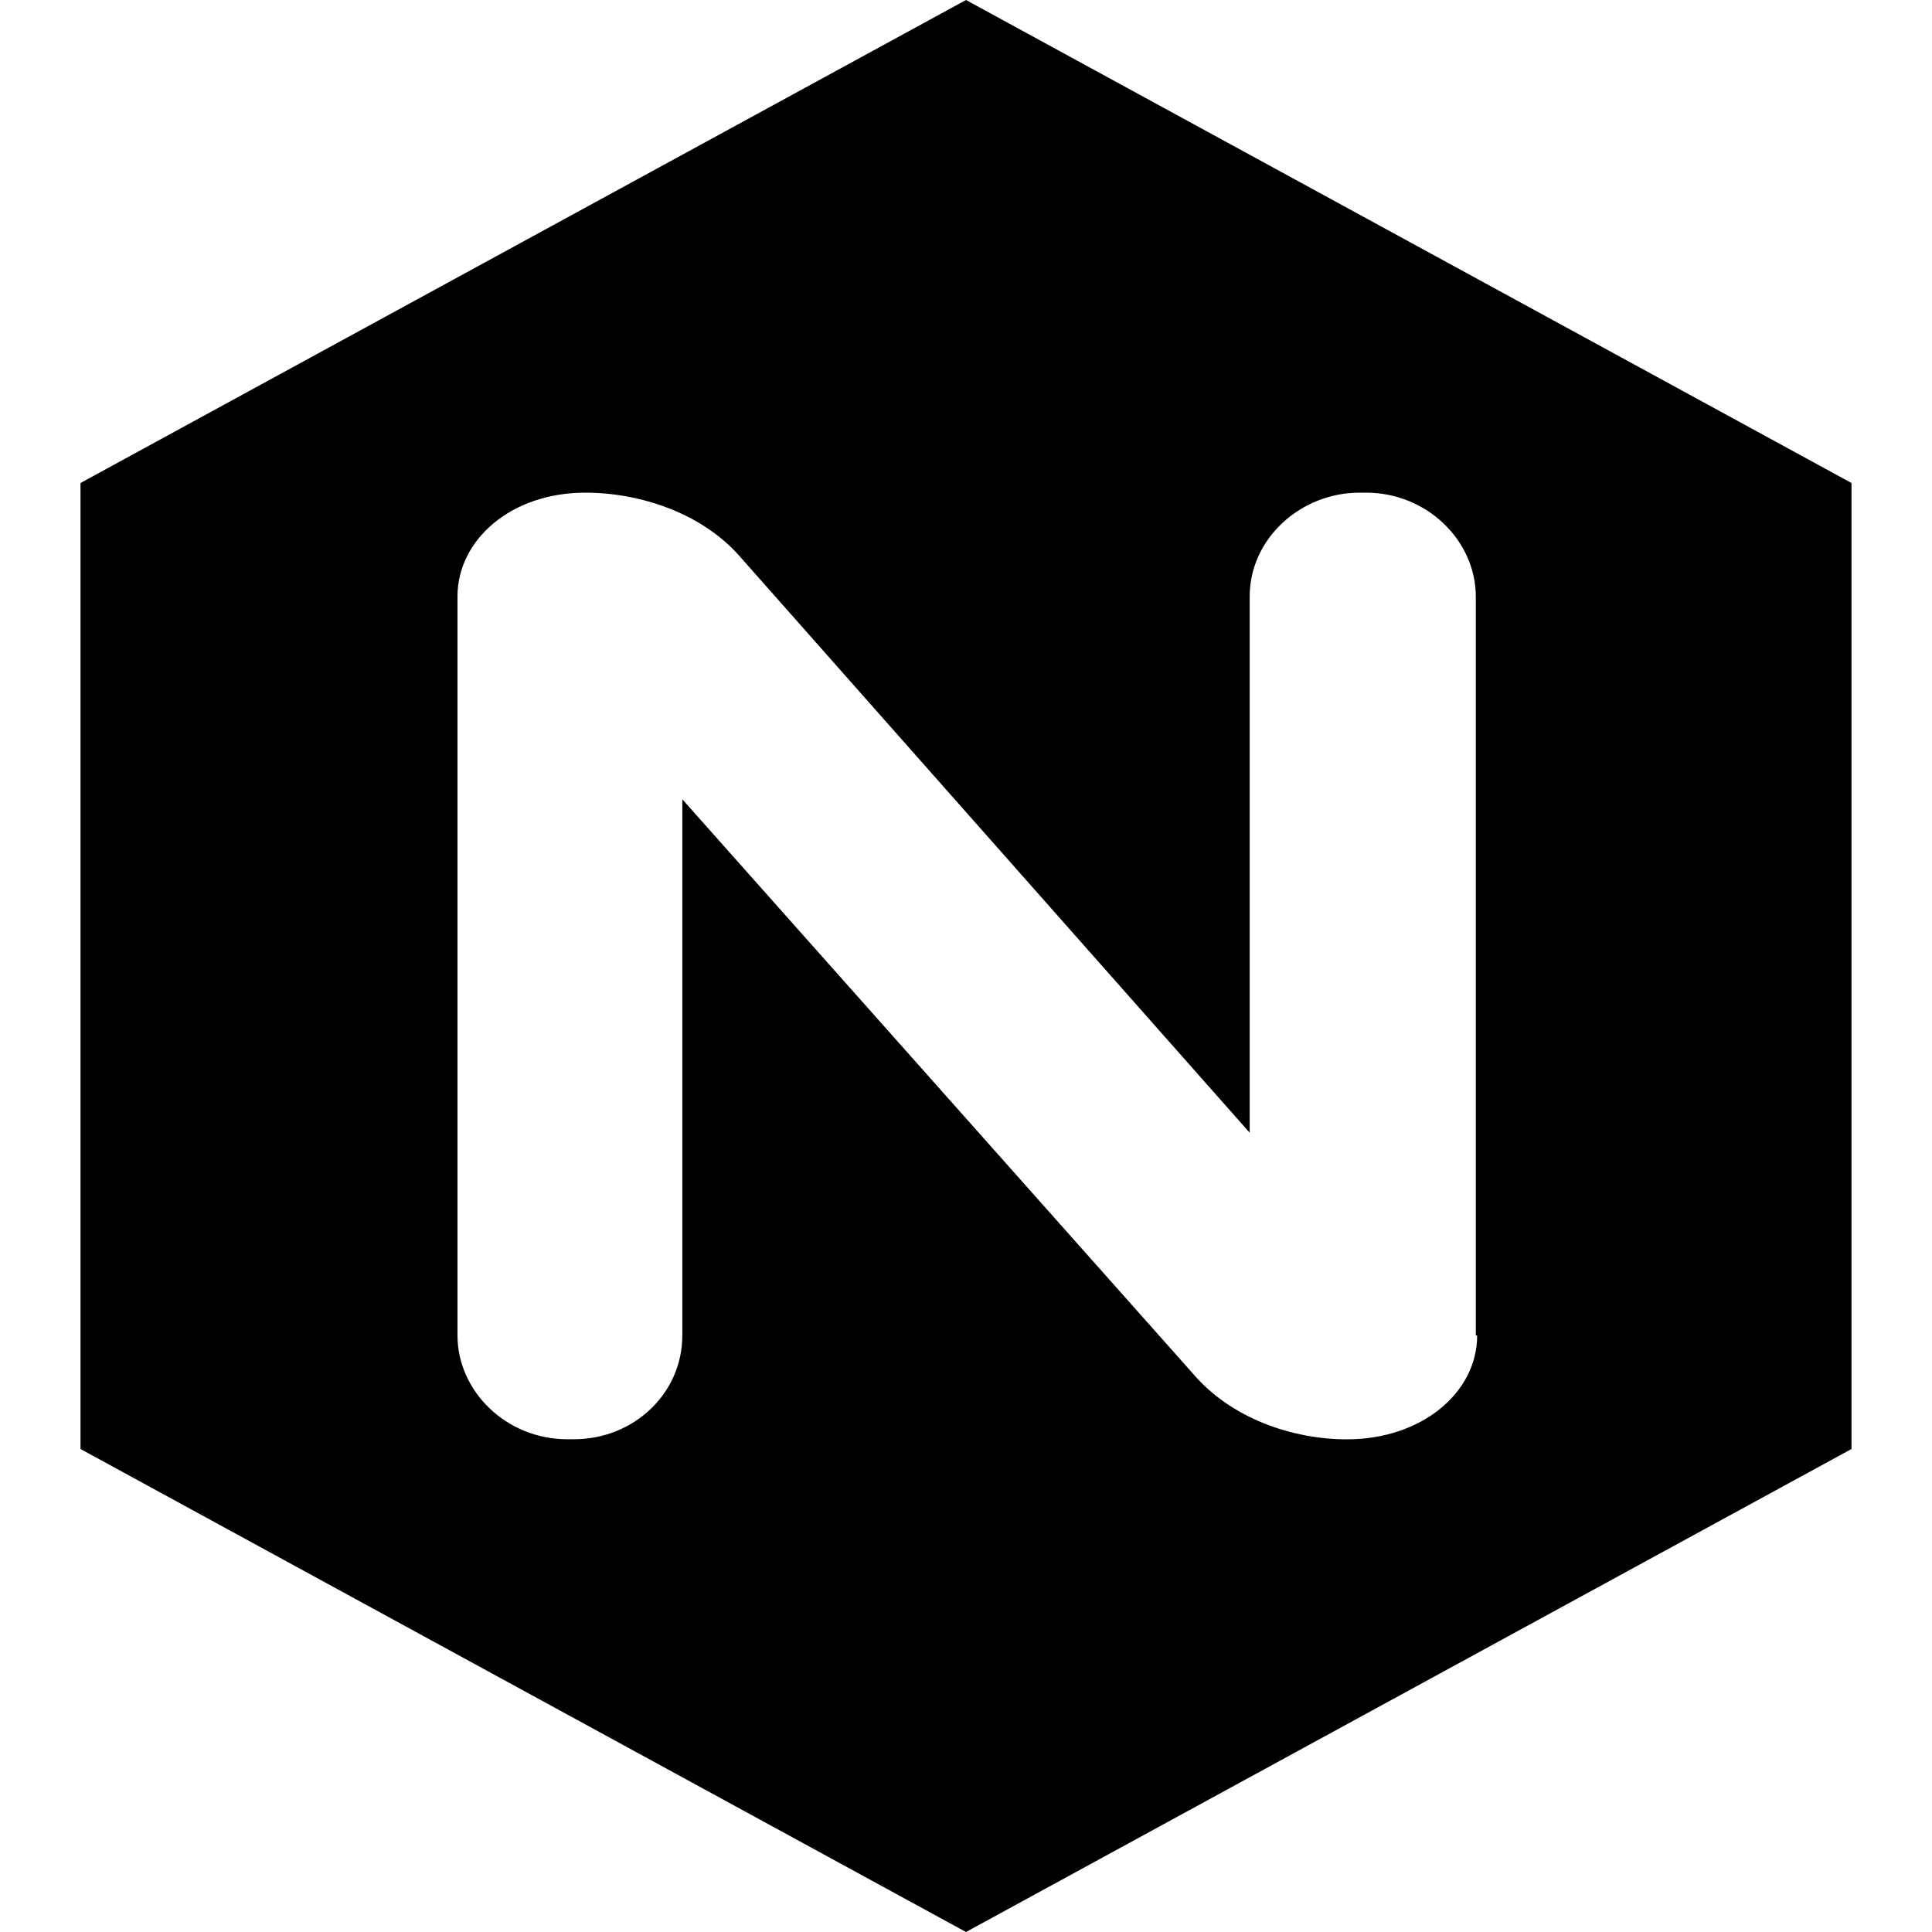 <svg viewBox="0 0 24 24" xmlns="http://www.w3.org/2000/svg">
  <path
    d="M12 0L1 6v12l11 6 11-6V6L12 0zm6.35 16.59c0 .705-.684 1.29-1.619 1.29-.668 0-1.43-.255-1.906-.81L8.476 9.929v6.66c0 .721-.603 1.29-1.348 1.29h-.08c-.763 0-1.365-.6-1.365-1.29V7.41c0-.705.666-1.29 1.587-1.29.683 0 1.46.255 1.936.81l6.318 7.141V7.41c0-.721.635-1.29 1.365-1.29h.08c.761 0 1.364.6 1.364 1.29v9.18h.016z"
    fill="#000"
  ></path>
</svg>
